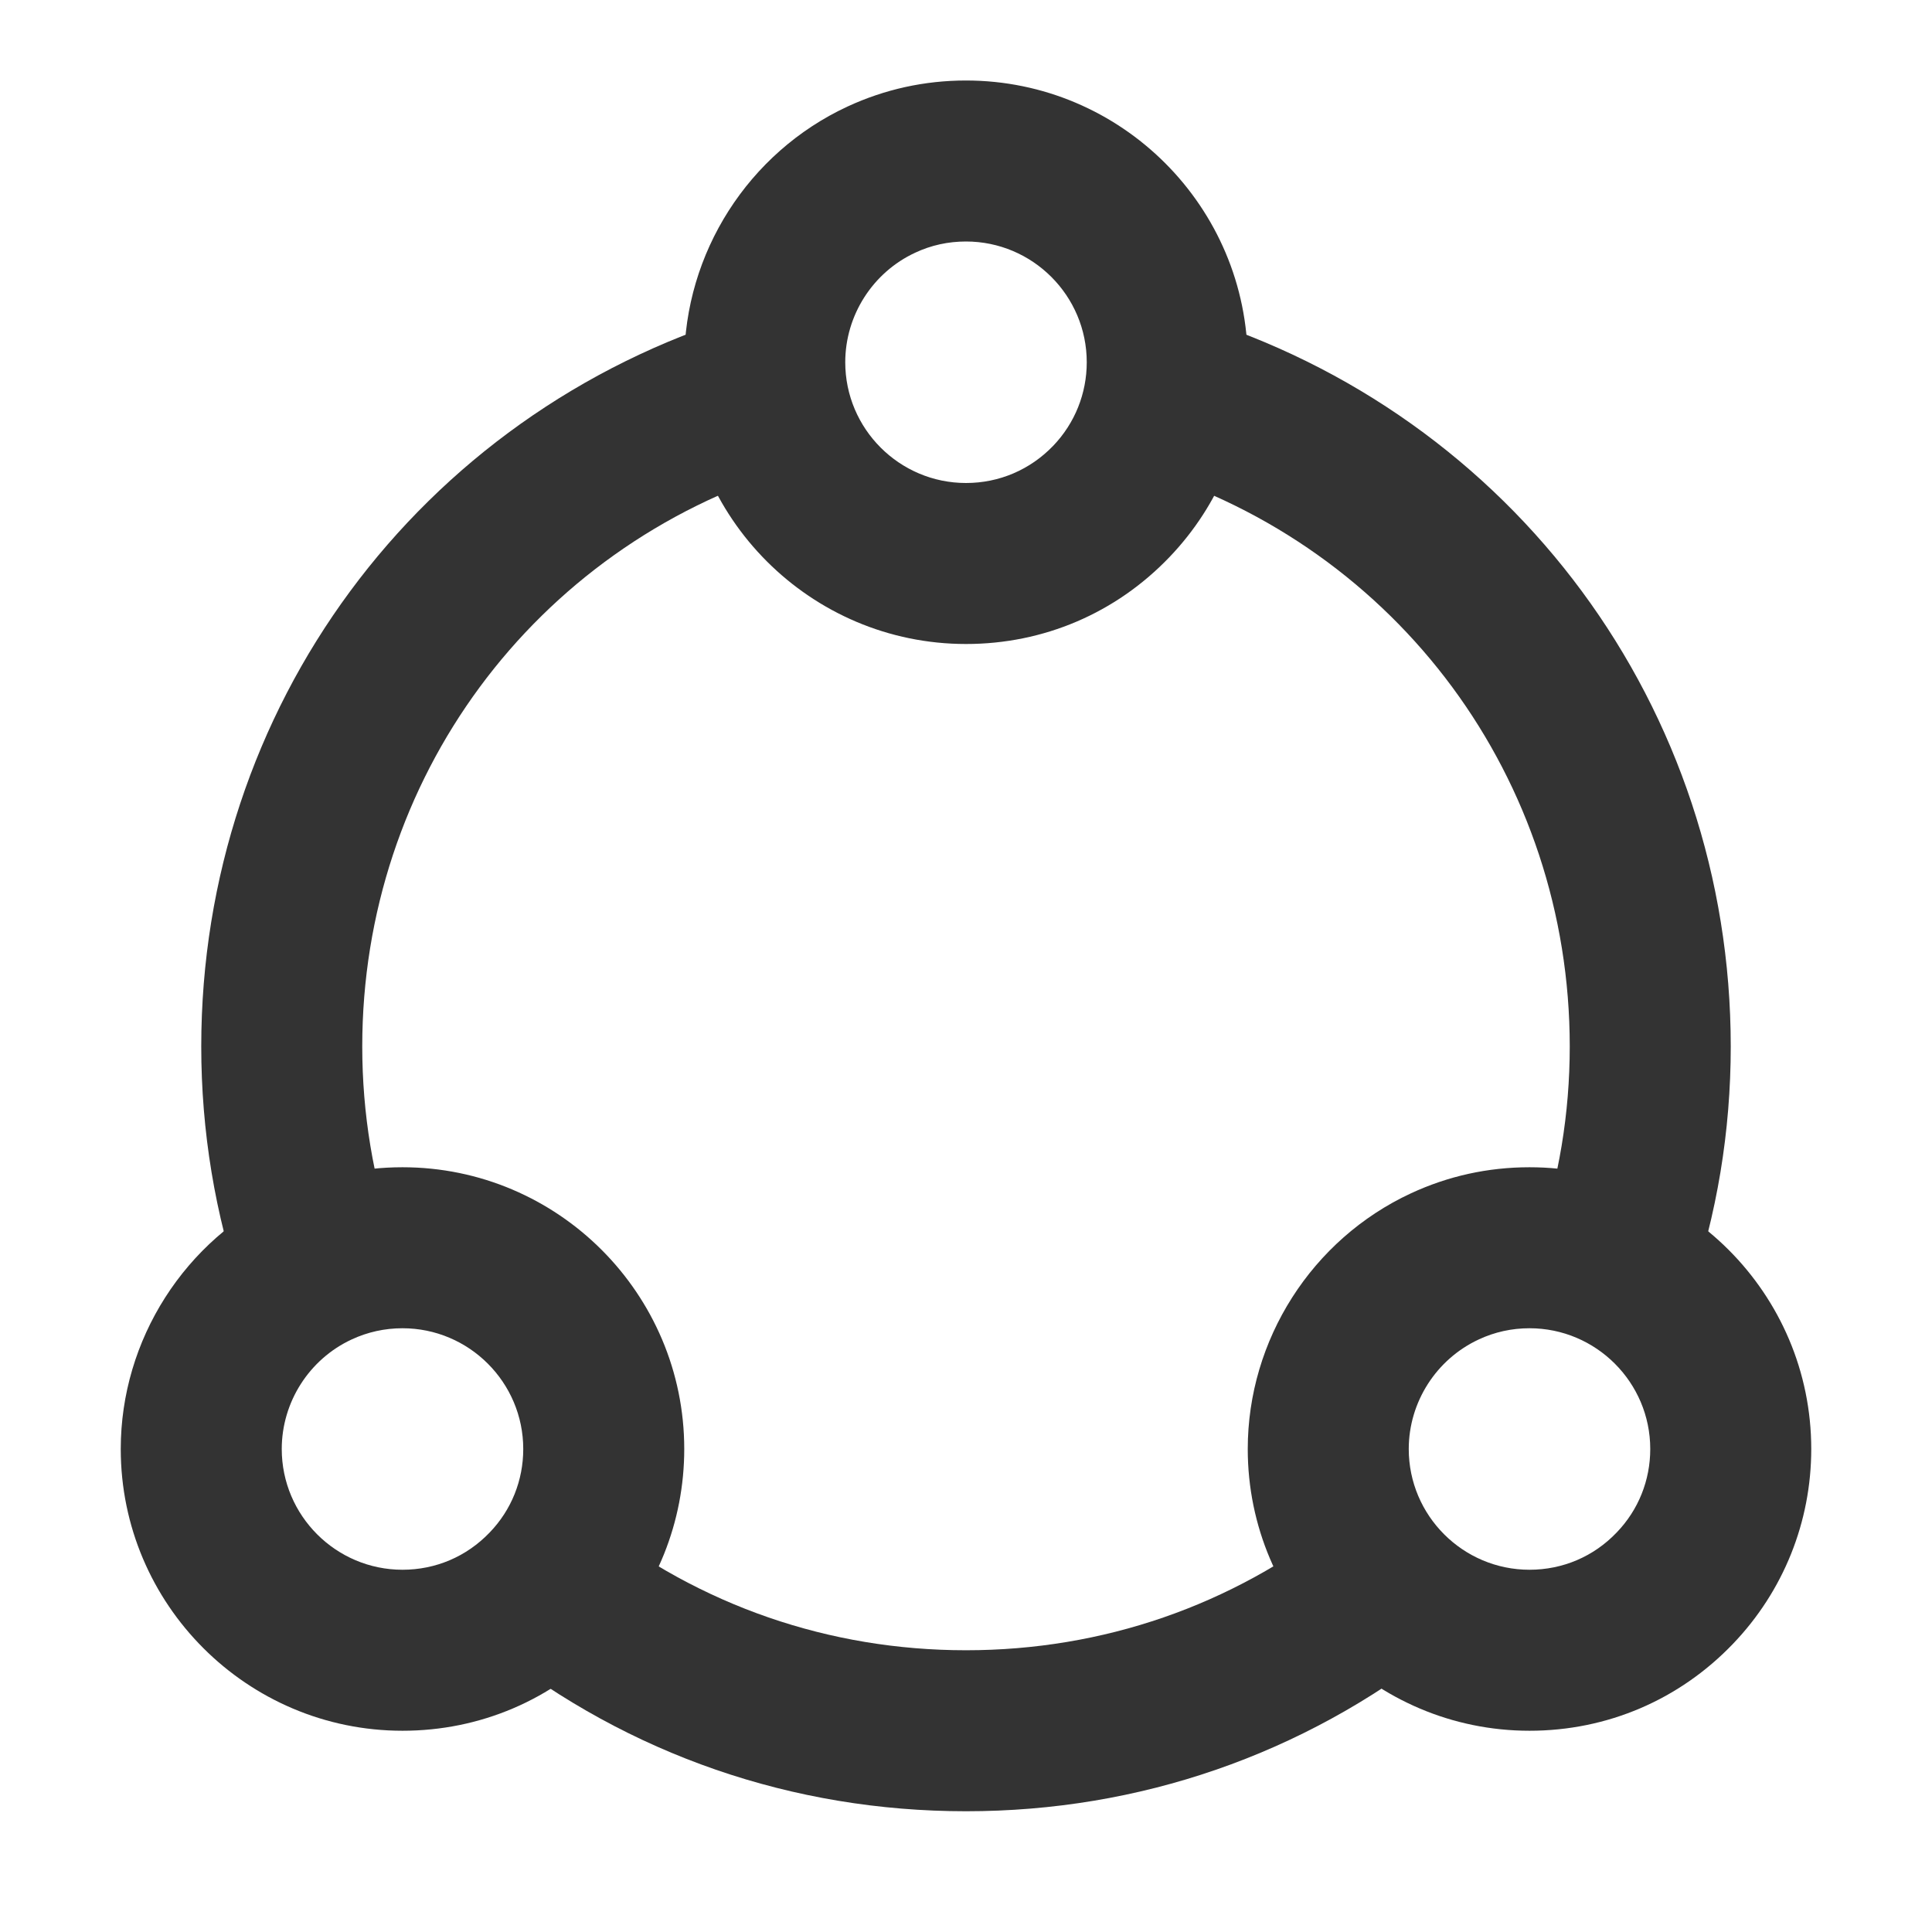 <?xml version="1.0" encoding="iso-8859-1"?>
<svg version="1.1" id="&#x56FE;&#x5C42;_1" xmlns="http://www.w3.org/2000/svg" xmlns:xlink="http://www.w3.org/1999/xlink" x="0px"
	 y="0px" viewBox="0 0 24 24" style="enable-background:new 0 0 24 24;" xml:space="preserve">
<path style="fill:#333333;" d="M12,22.5c-2.152,0-4.181-0.701-5.868-2.028l1.236-1.572C8.7,19.946,10.301,20.5,12,20.5
	c1.699,0,3.301-0.554,4.632-1.601l1.236,1.572C16.181,21.799,14.151,22.5,12,22.5z"/>
<path style="fill:#333333;" d="M3.008,16.073C2.671,15.086,2.5,14.052,2.5,13c0-4.2,2.695-7.85,6.707-9.083L9.793,5.83
	C6.627,6.802,4.5,9.684,4.5,13c0,0.831,0.135,1.647,0.401,2.427L3.008,16.073z"/>
<path style="fill:#333333;" d="M20.991,16.073l-1.893-0.646C19.365,14.647,19.5,13.831,19.5,13c0-3.316-2.127-6.198-5.294-7.17
	l0.588-1.912C18.805,5.15,21.5,8.8,21.5,13C21.5,14.052,21.329,15.086,20.991,16.073z"/>
<path style="fill:#333333;" d="M19,21.5c-1.93,0-3.5-1.57-3.5-3.5c0-1.357,0.796-2.604,2.027-3.176
	C17.99,14.609,18.485,14.5,19,14.5c1.93,0,3.5,1.57,3.5,3.5c0,0.906-0.346,1.767-0.973,2.421C20.861,21.116,19.964,21.5,19,21.5z
	 M19,16.5c-0.221,0-0.433,0.047-0.63,0.139C17.842,16.884,17.5,17.418,17.5,18c0,0.827,0.673,1.5,1.5,1.5
	c0.413,0,0.798-0.164,1.083-0.463c0.27-0.28,0.417-0.648,0.417-1.037C20.5,17.173,19.827,16.5,19,16.5z"/>
<path style="fill:#333333;" d="M5,21.5c-1.93,0-3.5-1.57-3.5-3.5c0-1.356,0.795-2.603,2.027-3.176C3.991,14.609,4.486,14.5,5,14.5
	c1.93,0,3.5,1.57,3.5,3.5c0,0.907-0.346,1.768-0.973,2.421C6.862,21.116,5.964,21.5,5,21.5z M5,16.5
	c-0.221,0-0.433,0.047-0.631,0.139C3.841,16.884,3.5,17.418,3.5,18c0,0.827,0.673,1.5,1.5,1.5c0.413,0,0.797-0.164,1.083-0.463
	C6.353,18.757,6.5,18.389,6.5,18C6.5,17.173,5.827,16.5,5,16.5z"/>
<path style="fill:#333333;" d="M12,8c-1.93,0-3.5-1.57-3.5-3.5c0-1.357,0.796-2.604,2.027-3.176C10.991,1.109,11.486,1,12,1
	c1.93,0,3.5,1.57,3.5,3.5c0,0.906-0.345,1.765-0.972,2.42C13.861,7.617,12.964,8,12,8z M12,3c-0.221,0-0.433,0.046-0.631,0.139
	C10.841,3.384,10.5,3.918,10.5,4.5C10.5,5.327,11.173,6,12,6c0.413,0,0.798-0.165,1.084-0.463C13.352,5.257,13.5,4.888,13.5,4.5
	C13.5,3.673,12.827,3,12,3z"/>
</svg>






